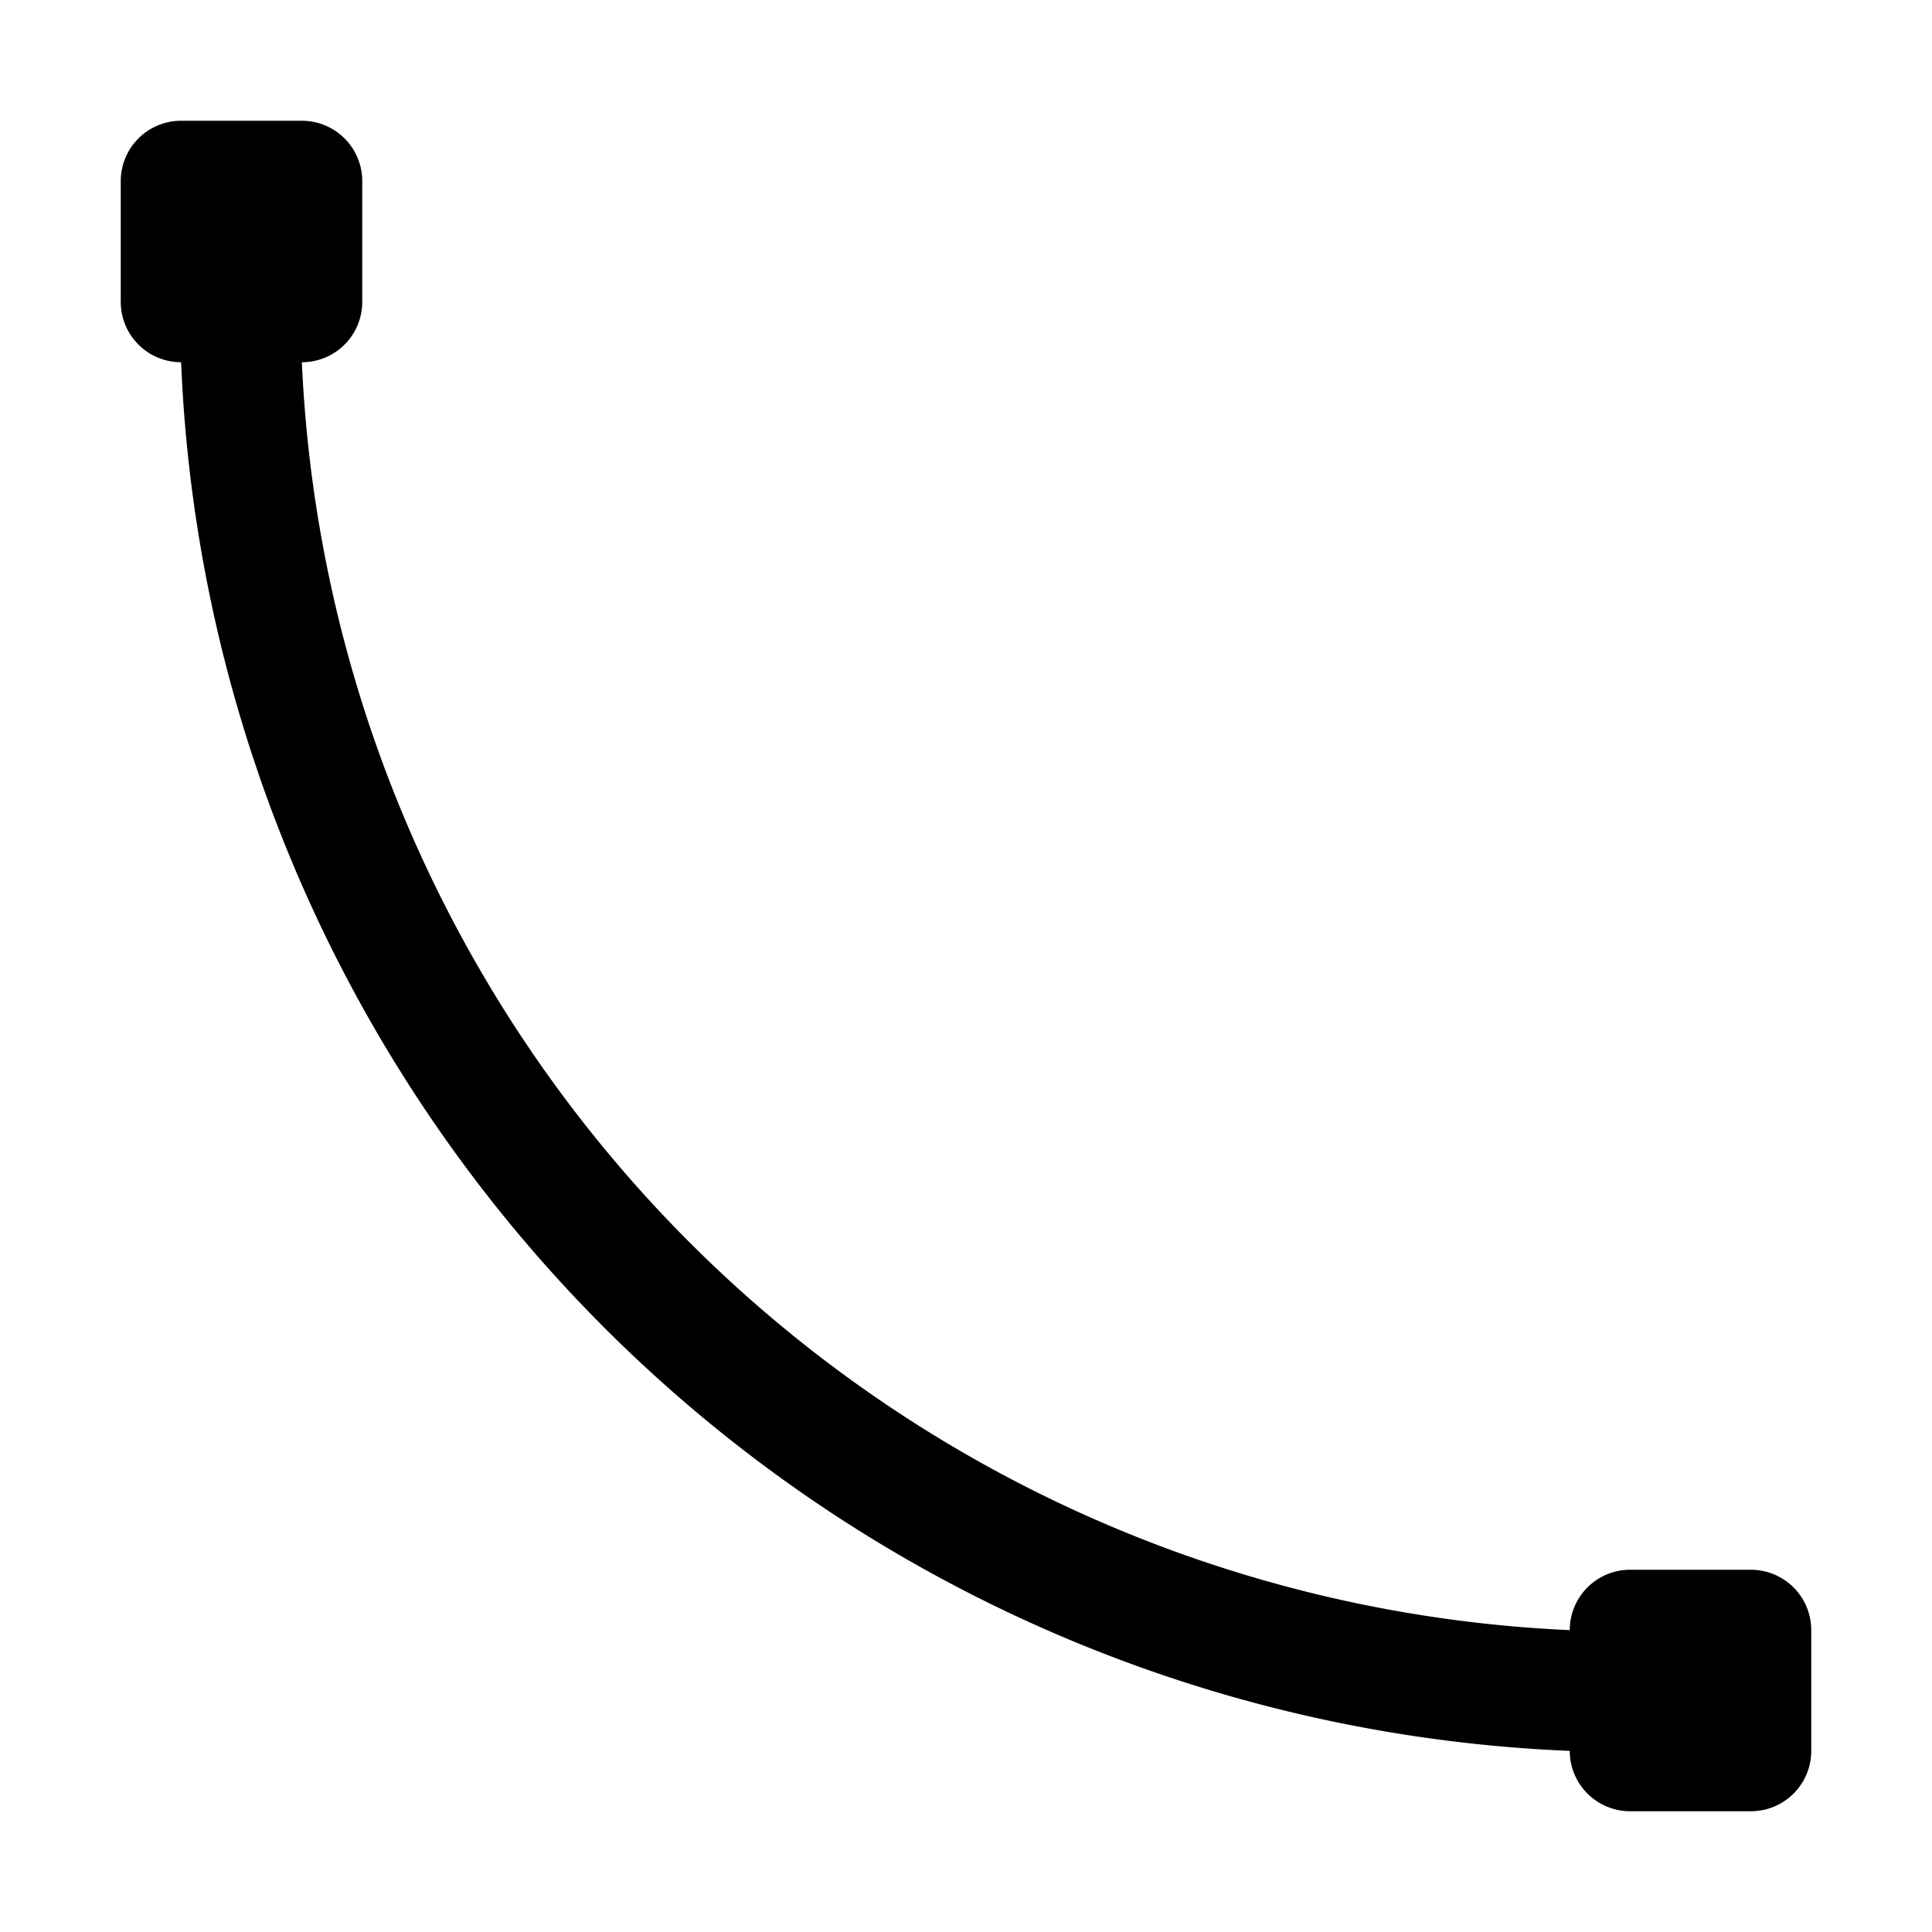 <svg xmlns="http://www.w3.org/2000/svg" width="32" height="32" viewBox="0 0 32 32"><g id="ico-curved-distance-32"><rect width="32" height="32" fill="none"/><path d="M30,27v2a1,1,0,0,1-1,1H27a1,1,0,0,1-1-1v0A24,24,0,0,1,3,6H3A1,1,0,0,1,2,5V3A1,1,0,0,1,3,2H5A1,1,0,0,1,6,3V5A1,1,0,0,1,5,6,22,22,0,0,0,26,27a1,1,0,0,1,1-1h2A1,1,0,0,1,30,27Z"/></g></svg>
